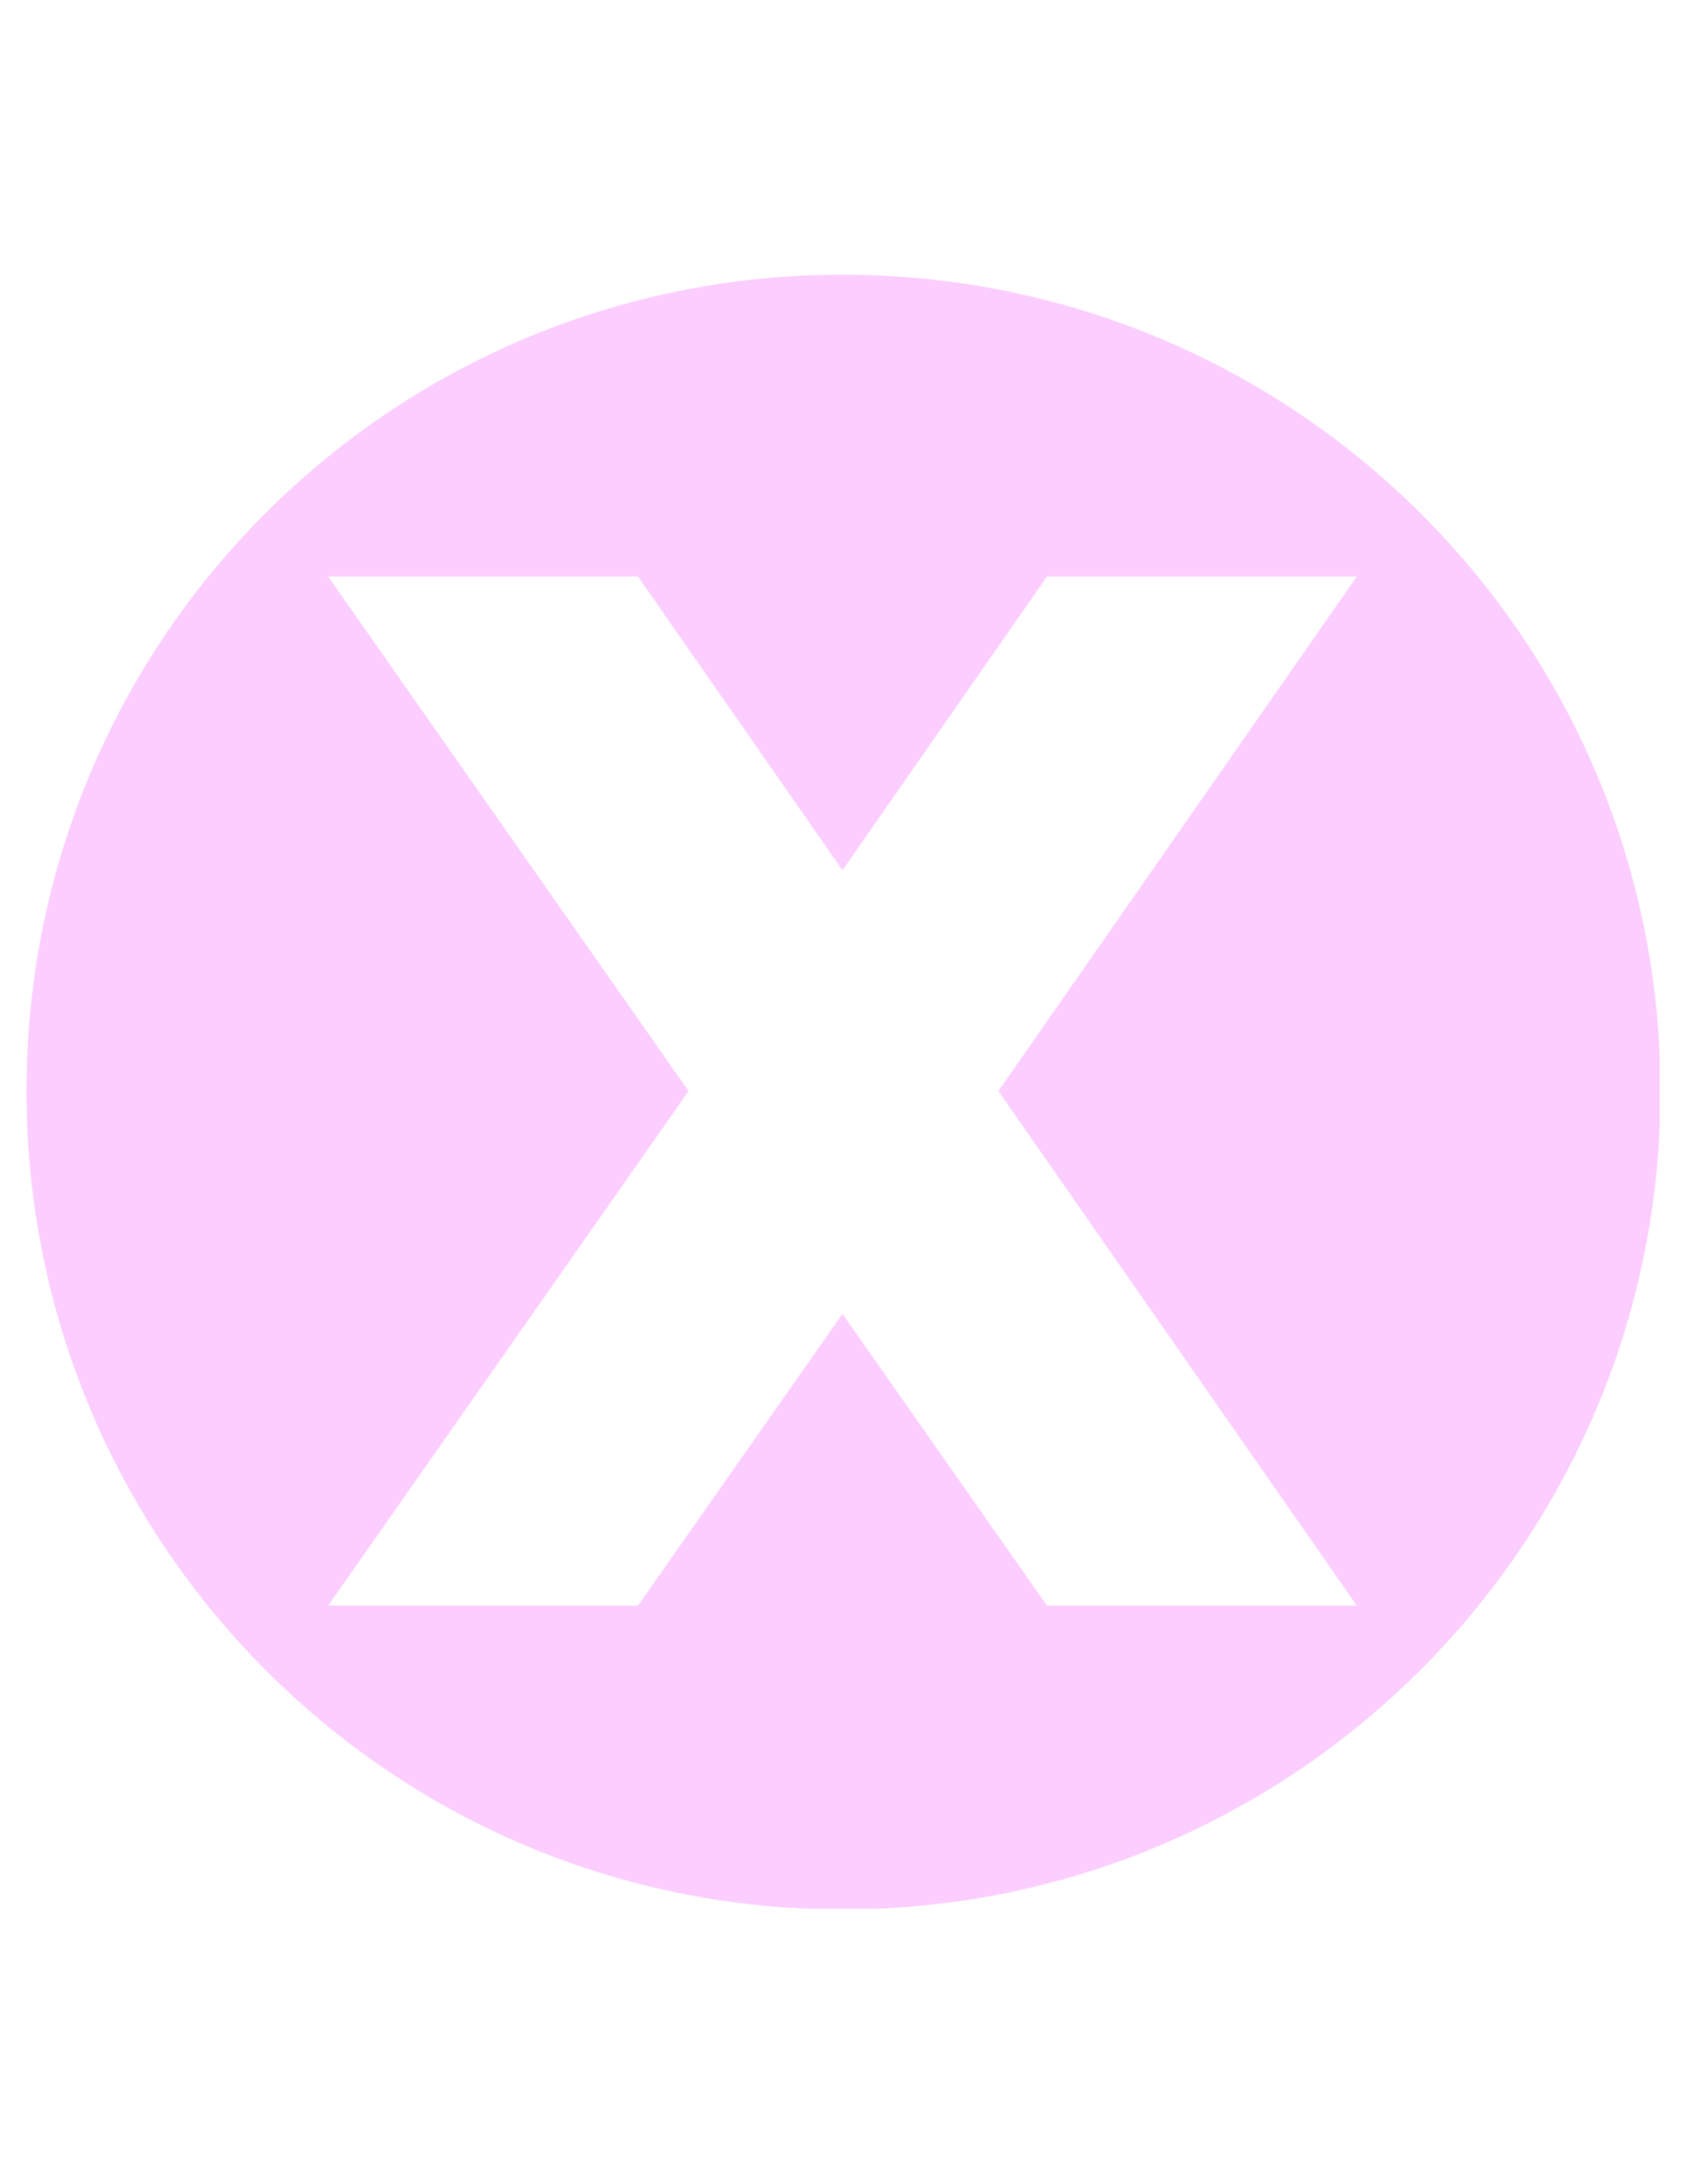 <svg xmlns="http://www.w3.org/2000/svg" xmlns:xlink="http://www.w3.org/1999/xlink" width="816" zoomAndPan="magnify" viewBox="0 0 612 792" height="1056" preserveAspectRatio="xMidYMid meet" version="1.0"><defs><clipPath id="b2d88ffc5c"><path d="M 9.609 99.609 L 602.109 99.609 L 602.109 692.109 L 9.609 692.109 Z M 9.609 99.609 " clip-rule="nonzero"/></clipPath></defs><g clip-path="url(#b2d88ffc5c)"><path fill="#fbceff" d="M 305.629 99.609 C 469.43 99.609 602.379 231.828 602.379 395.629 C 602.379 559.43 469.43 692.379 305.629 692.379 C 141.828 692.379 9.609 559.43 9.609 395.629 C 9.609 231.828 141.828 99.609 305.629 99.609 Z M 305.629 315.566 L 379.816 209.059 L 492.199 209.059 L 362.188 395.629 L 492.199 582.199 L 379.816 582.199 L 305.629 476.426 L 231.441 582.199 L 119.059 582.199 L 249.805 395.629 L 119.059 209.059 L 231.441 209.059 Z M 305.629 315.566 " fill-opacity="1" fill-rule="evenodd"/></g></svg>